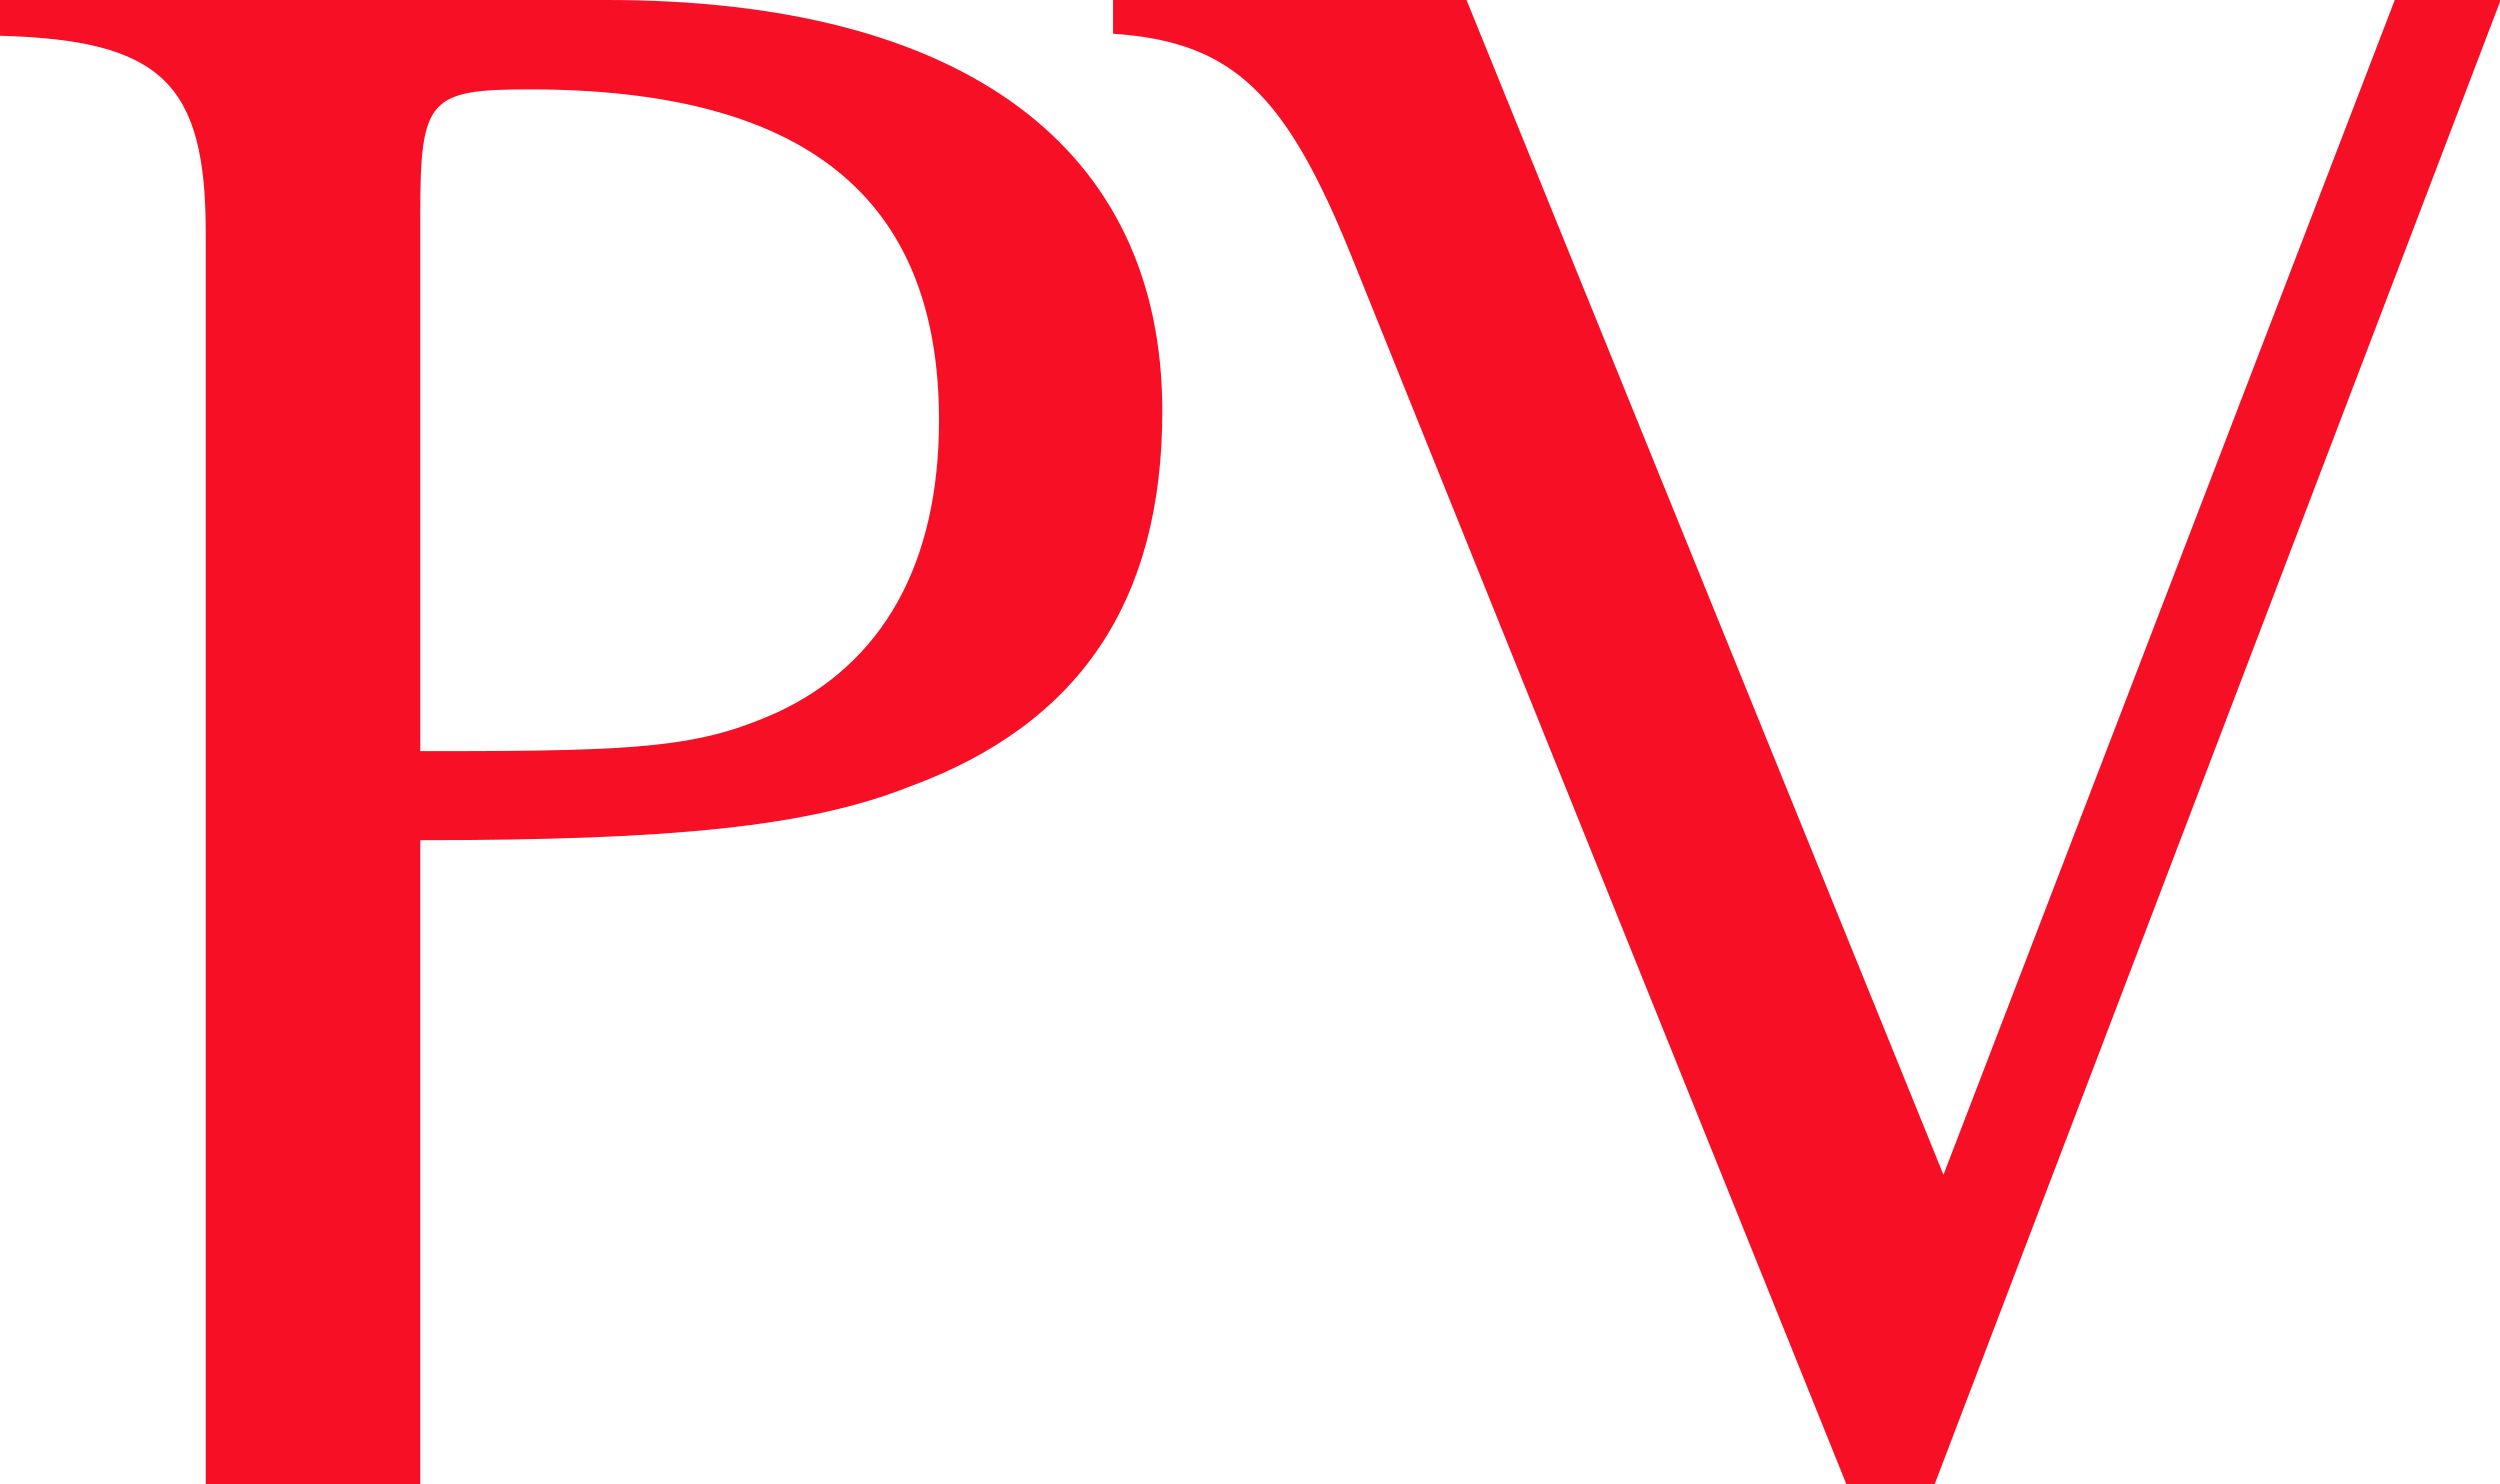 <svg xmlns="http://www.w3.org/2000/svg" width="74.12" height="44" viewBox="0 0 74.12 44">
  <title>logo-plazaventures-icon</title>
  <g>
    <path d="M18,0C28.56,0,34.46,4.37,34.46,12.19c0,5.63-2.45,9.28-7.49,11.13-3,1.19-7,1.59-14.51,1.59V44H6.1V6.89c0-4.44-1.33-5.7-6.1-5.83V0ZM12.46,22.27h.6c6,0,7.69-.13,9.94-1.13,3.18-1.46,4.84-4.44,4.84-8.68,0-6.63-4-9.81-12.13-9.81-3,0-3.25.27-3.25,3.71Z" style="fill: #f70f26"/>
    <path d="M57.36,44H54.74L40.07,7.6C38.11,2.75,36.54,1.24,33,1V0H43.48L57.62,34.83,71,0h3.14Z" style="fill: #f70f26"/>
  </g>
</svg>
